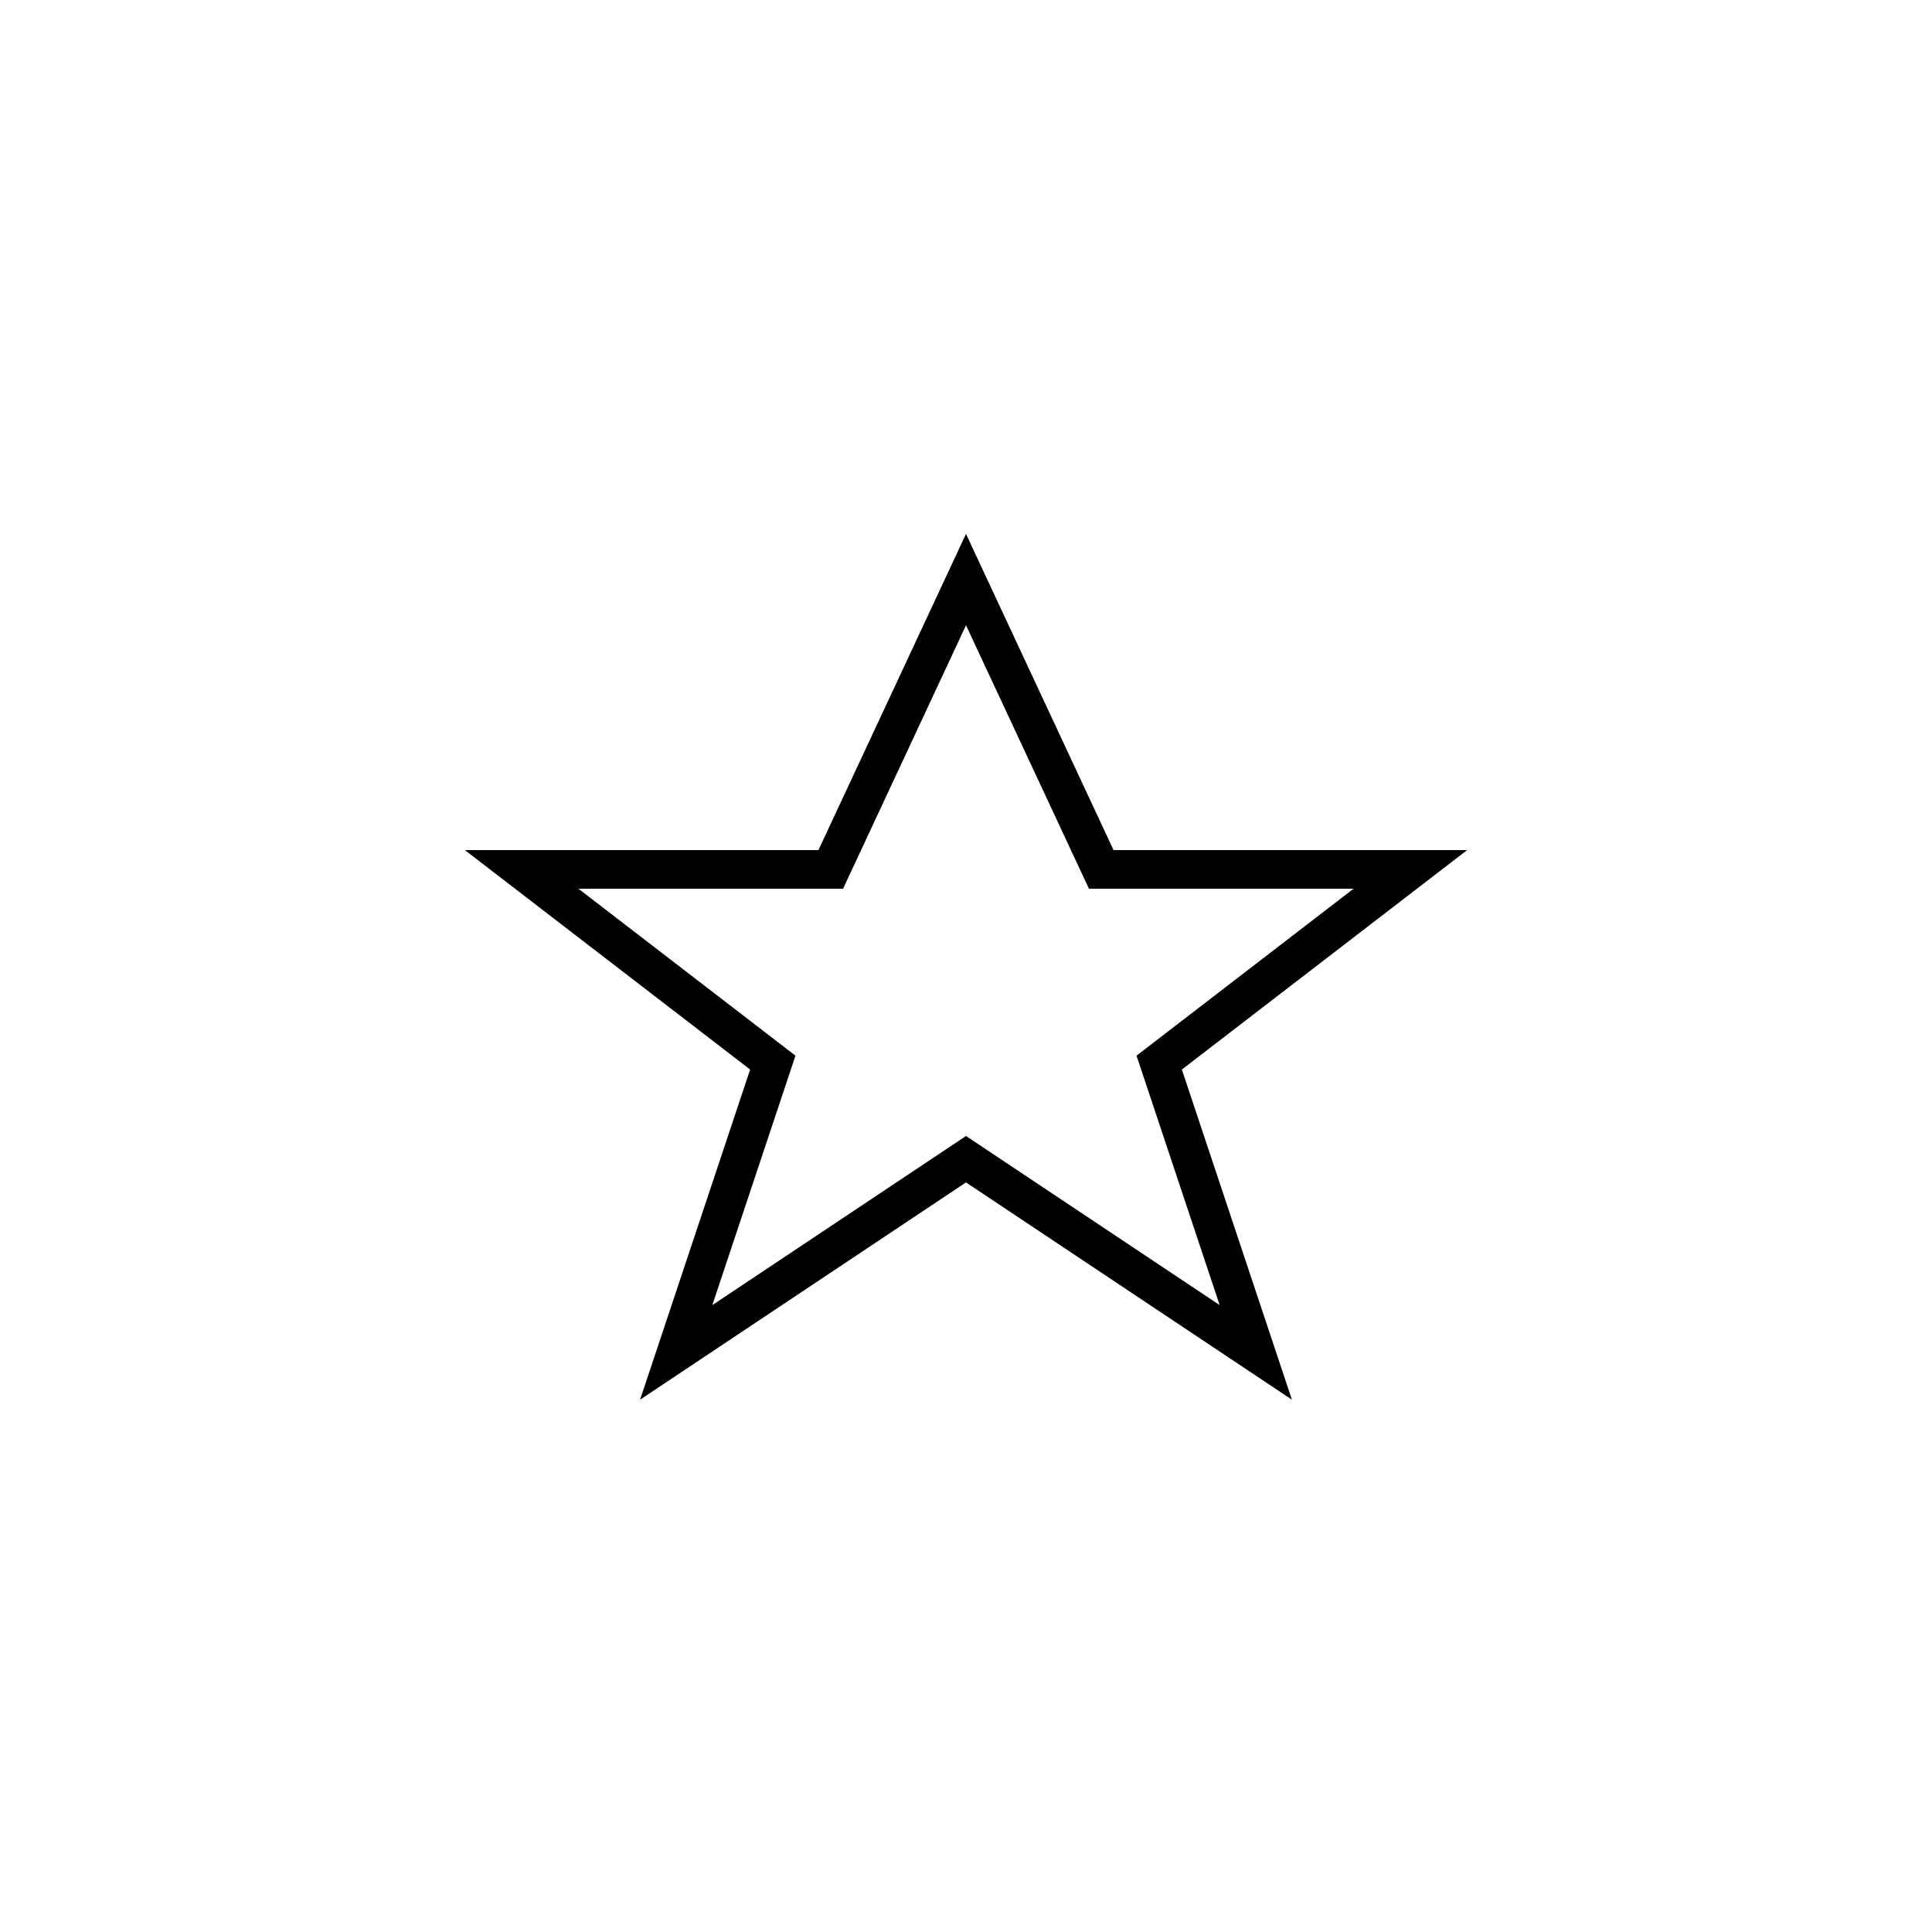 <?xml version="1.0" encoding="UTF-8"?>
<svg width="100" height="100" viewBox="0 0 100 100" xmlns="http://www.w3.org/2000/svg">
  <rect width="100" height="100" fill="white"/>
  <path d="M50 30 L57 45 L73 45 L60 55 L65 70 L50 60 L35 70 L40 55 L27 45 L43 45 Z" stroke="black" stroke-width="2" fill="none"/>
</svg> 